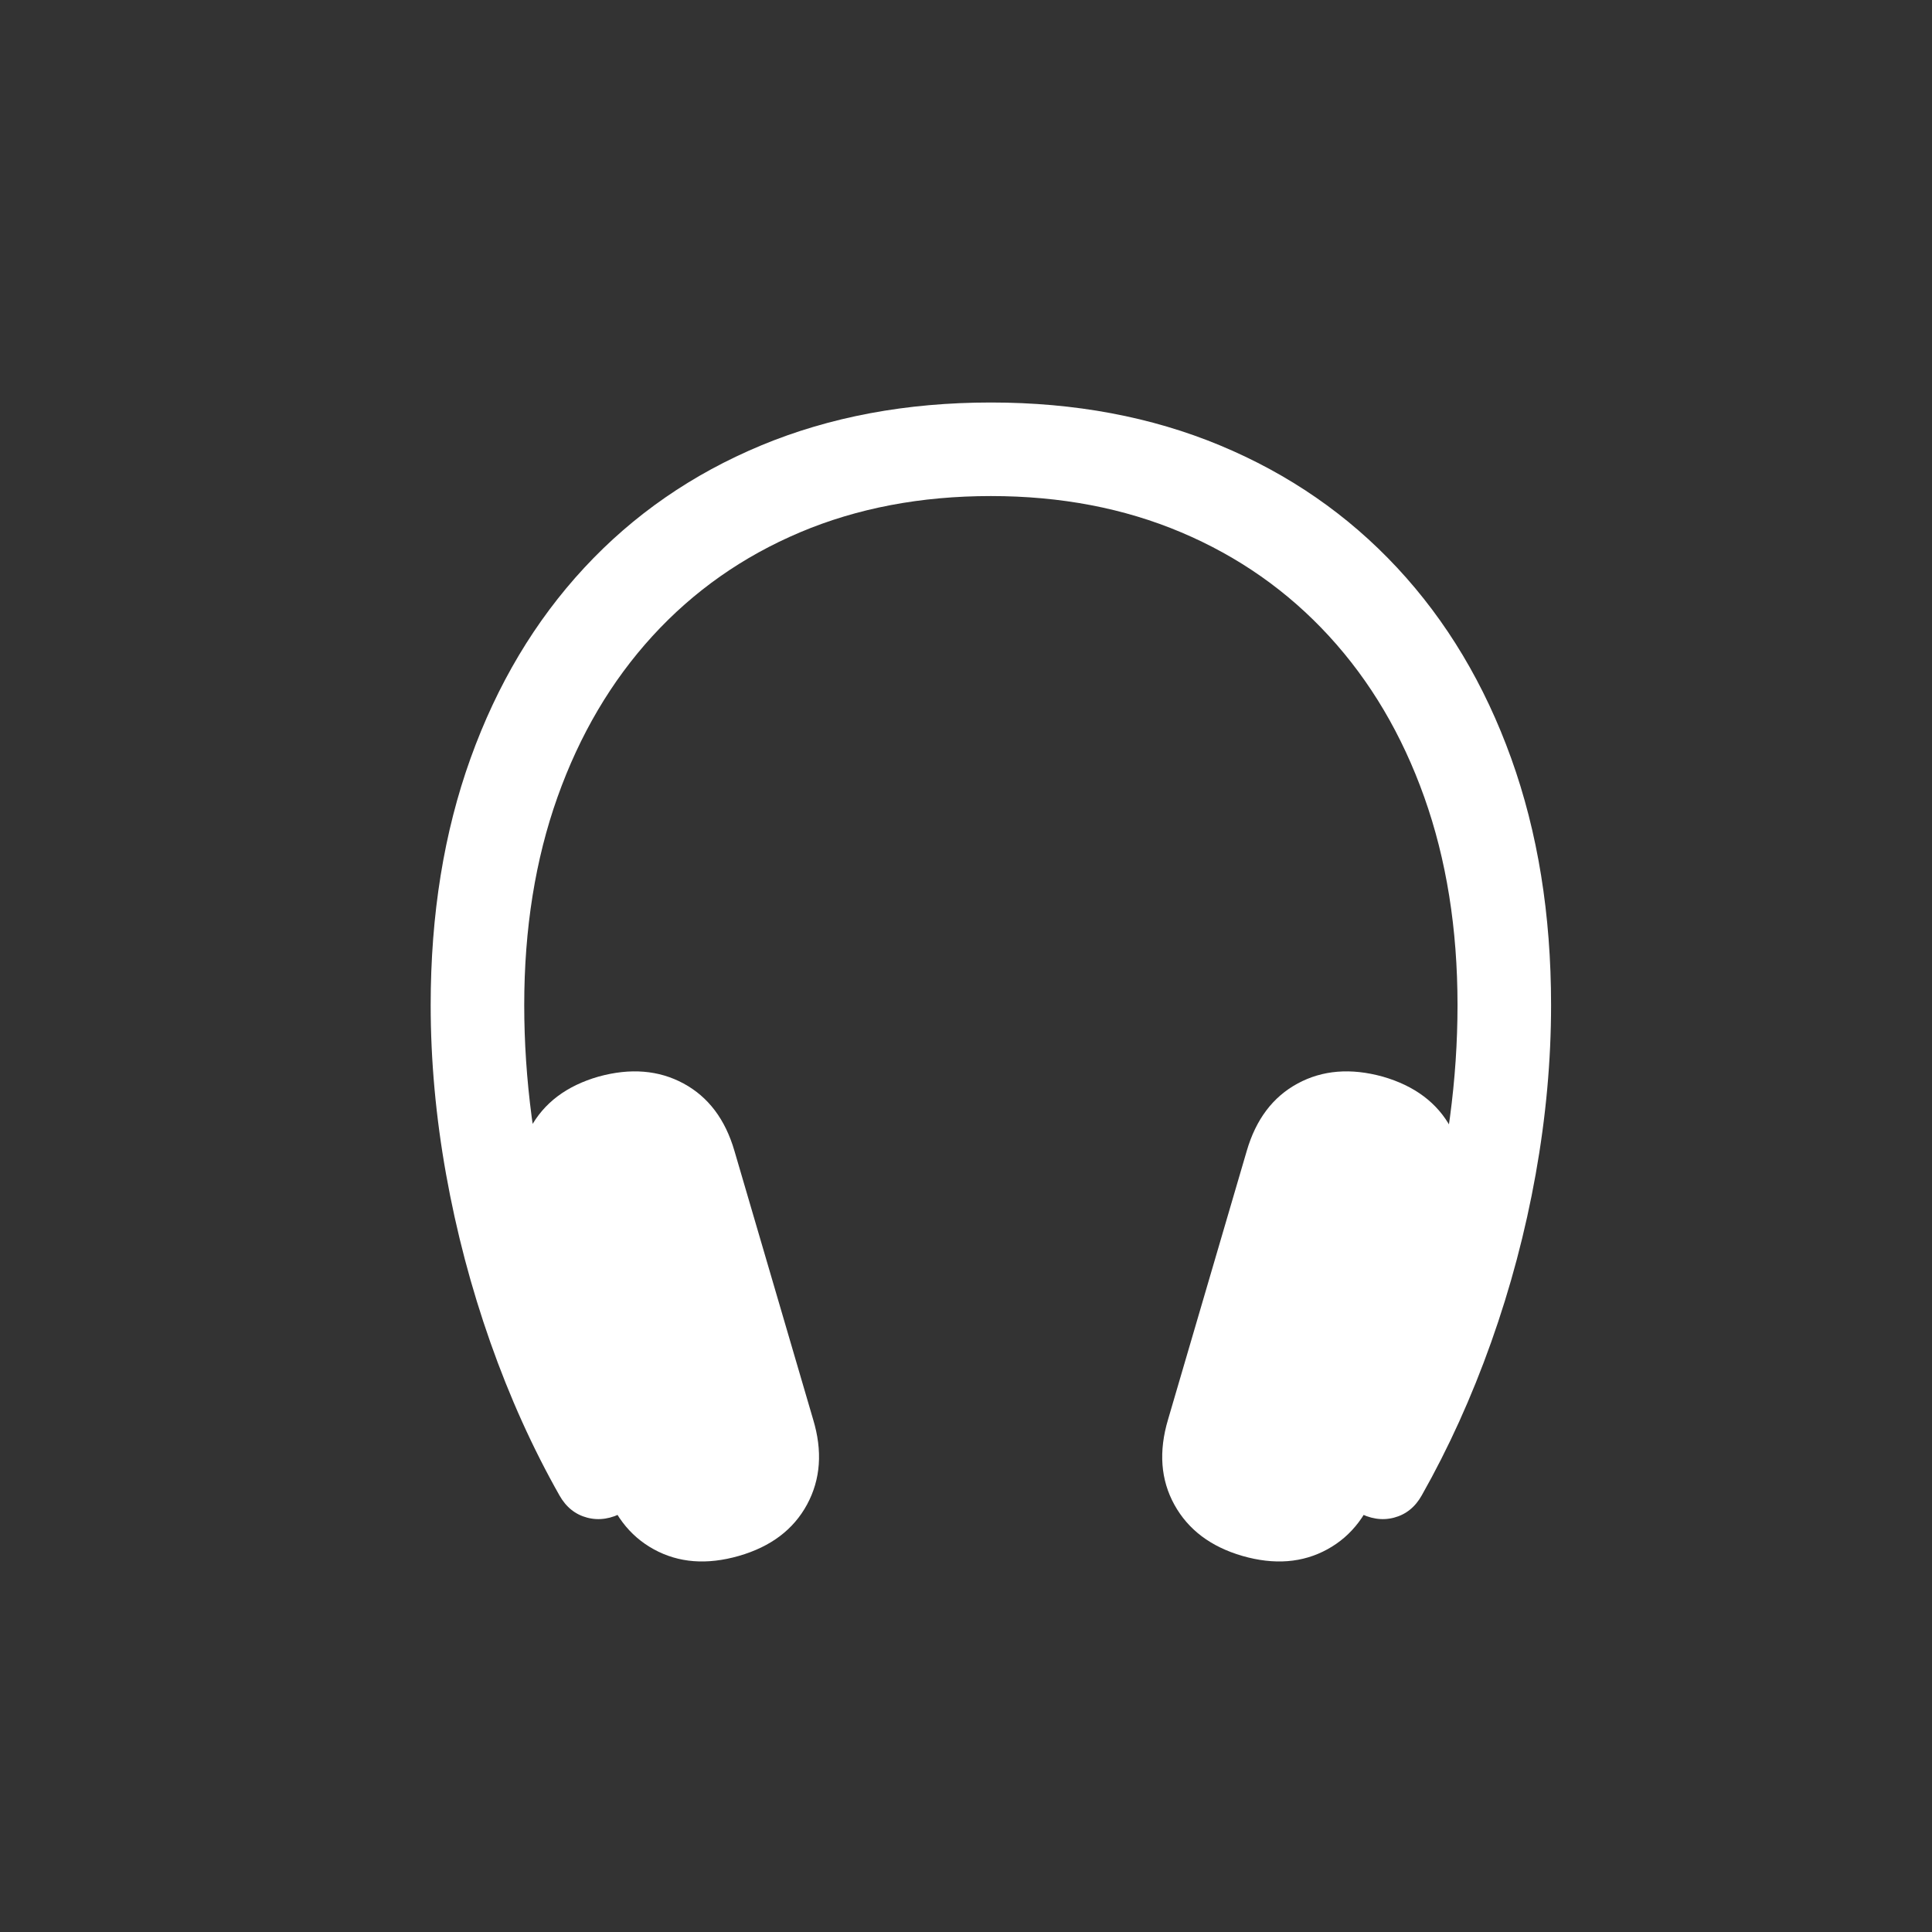 <!--?xml version="1.0" encoding="UTF-8"?-->
<!--Generator: Apple Native CoreSVG 175.5-->

<svg version="1.1" xmlns="http://www.w3.org/2000/svg" xmlns:xlink="http://www.w3.org/1999/xlink" width="144" height="144">
 <rect width="100%" height="100%" fill="#333333" stroke="none"/>
 <g>
  
  <path d="M32.1 74.912Q32.1 81.106 33.248 87.525Q34.397 93.943 36.55 100.055Q38.703 106.166 41.698 111.457Q42.436 112.769 43.769 113.118Q45.102 113.467 46.496 112.688Q47.809 111.99 48.117 110.657Q48.424 109.324 47.645 107.889Q43.543 100.383 41.308 91.79Q39.073 83.197 39.073 74.912Q39.073 66.381 41.554 59.408Q44.036 52.436 48.629 47.411Q53.223 42.387 59.621 39.68Q66.02 36.973 73.854 36.973Q81.647 36.973 88.045 39.68Q94.444 42.387 99.058 47.411Q103.672 52.436 106.154 59.408Q108.635 66.381 108.635 74.912Q108.635 83.197 106.379 91.79Q104.123 100.383 100.022 107.889Q99.243 109.324 99.55 110.657Q99.858 111.99 101.17 112.688Q102.565 113.467 103.898 113.118Q105.231 112.769 105.969 111.457Q108.963 106.166 111.137 100.055Q113.311 93.943 114.46 87.525Q115.608 81.106 115.608 74.912Q115.608 64.781 112.634 56.517Q109.661 48.252 104.144 42.325Q98.627 36.398 90.937 33.199Q83.246 30 73.854 30Q64.42 30 56.73 33.199Q49.039 36.398 43.543 42.325Q38.047 48.252 35.074 56.517Q32.1 64.781 32.1 74.912ZM44.938 110.432Q45.963 113.959 48.732 115.477Q51.5 116.994 55.069 115.969Q58.637 114.943 60.155 112.134Q61.672 109.324 60.606 105.797L54.741 85.781Q53.715 82.254 50.947 80.757Q48.178 79.26 44.61 80.244Q41.041 81.269 39.524 84.079Q38.006 86.889 39.073 90.457ZM102.729 110.432L108.594 90.457Q109.661 86.848 108.143 84.059Q106.625 81.269 103.057 80.244Q99.489 79.26 96.72 80.757Q93.952 82.254 92.926 85.781L87.061 105.797Q85.994 109.365 87.532 112.154Q89.071 114.943 92.598 115.969Q96.166 116.994 98.935 115.477Q101.704 113.959 102.729 110.432Z" fill="#ffffff"></path>
 </g>
</svg>
